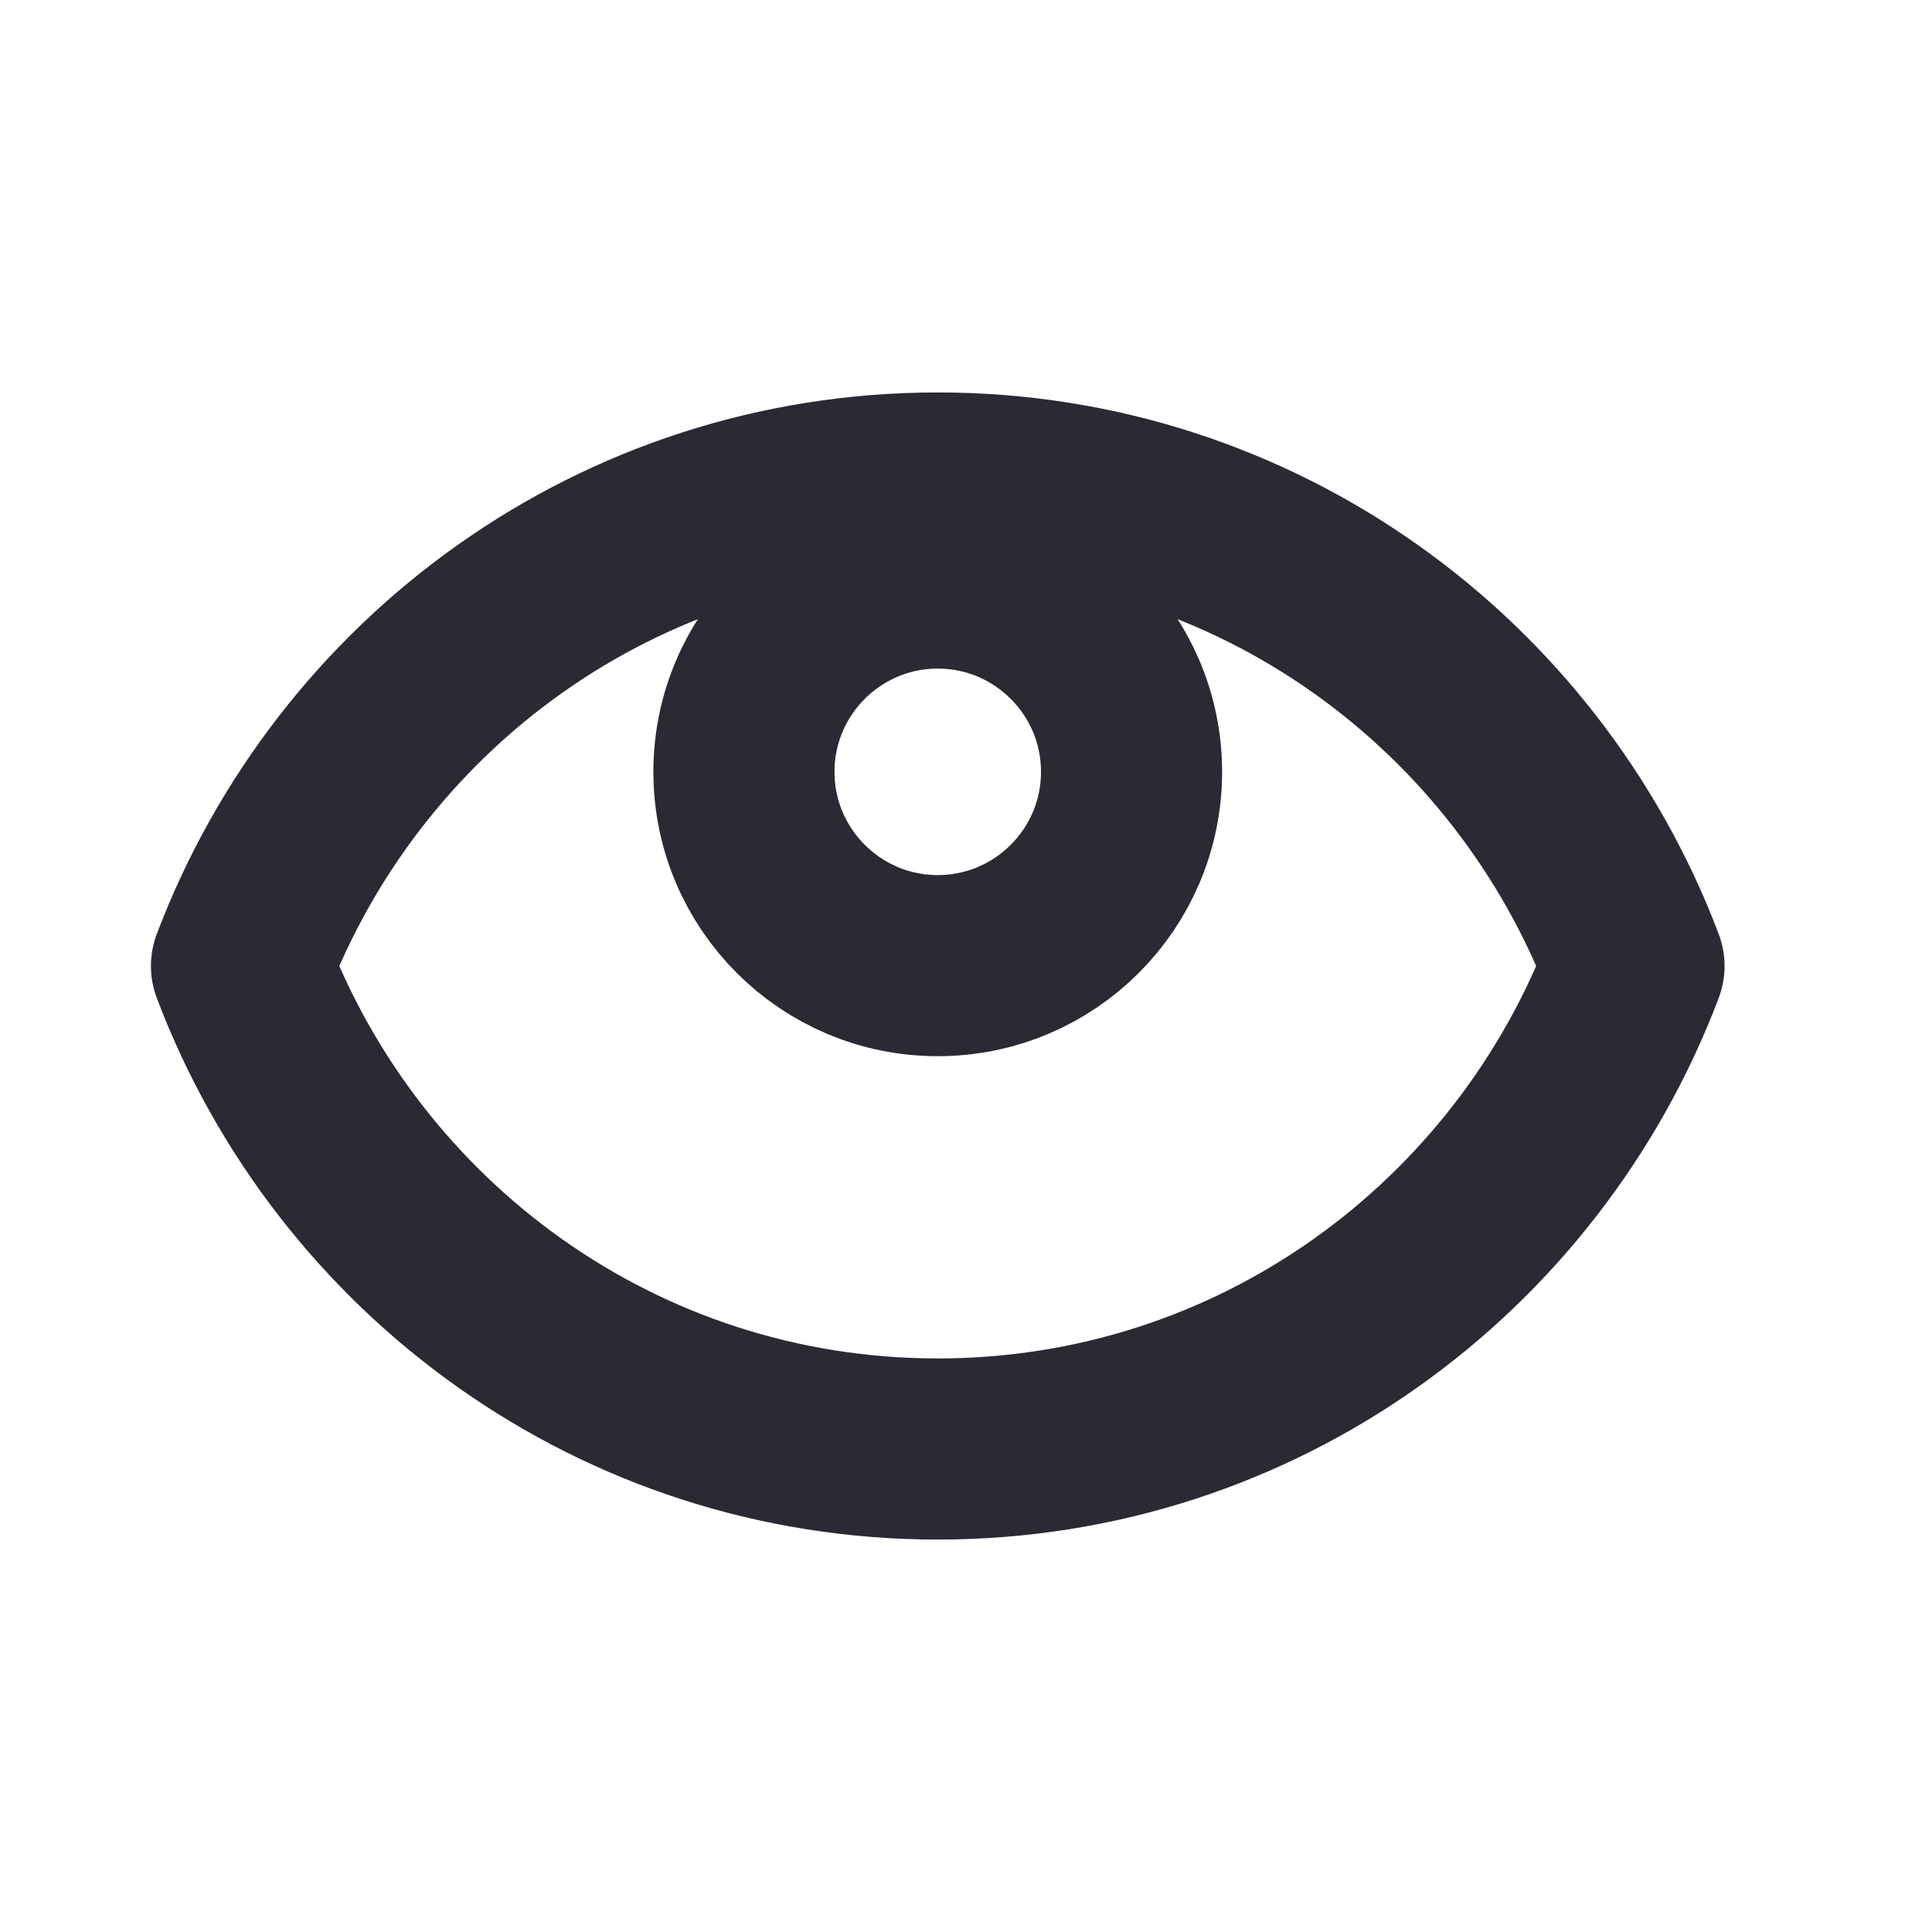 <?xml version="1.0" encoding="UTF-8" standalone="no"?>
<svg
   width="16"
   height="16"
   viewBox="0 0 16 16"
   fill="none"
   version="1.1"
   id="svg2"
   sodipodi:docname="icon-light.svg"
   inkscape:version="1.3.2 (091e20ef0f, 2023-11-25, custom)"
   xmlns:inkscape="http://www.inkscape.org/namespaces/inkscape"
   xmlns:sodipodi="http://sodipodi.sourceforge.net/DTD/sodipodi-0.dtd"
   xmlns="http://www.w3.org/2000/svg"
   xmlns:svg="http://www.w3.org/2000/svg">
  <defs
     id="defs2" />
  <sodipodi:namedview
     id="namedview2"
     pagecolor="#ffffff"
     bordercolor="#000000"
     borderopacity="0.25"
     inkscape:showpageshadow="2"
     inkscape:pageopacity="0.0"
     inkscape:pagecheckerboard="0"
     inkscape:deskcolor="#d1d1d1"
     inkscape:zoom="31.077266"
     inkscape:cx="7.5778866"
     inkscape:cy="10.119938"
     inkscape:window-width="1920"
     inkscape:window-height="1169"
     inkscape:window-x="0"
     inkscape:window-y="0"
     inkscape:window-maximized="0"
     inkscape:current-layer="svg2" />
  <path
     d="M7.766 4C5.123 4 2.884 5.667 2 8C2.884 10.334 5.123 12 7.766 12C10.409 12 12.648 10.334 13.532 8C12.648 5.667 10.409 4 7.766 4Z"
     stroke="black"
     stroke-width="1.5"
     stroke-miterlimit="10"
     stroke-linejoin="round"
     id="path1"
     style="stroke:#2b2a33;stroke-opacity:1" />
  <path
     d="m 7.766,7.997 c 0.886,0 1.605,-0.719 1.605,-1.605 0,-0.886 -0.719,-1.605 -1.605,-1.605 -0.886,0 -1.605,0.719 -1.605,1.605 0,0.886 0.719,1.605 1.605,1.605 z"
     stroke="#000000"
     stroke-width="1.5"
     stroke-miterlimit="10"
     stroke-linejoin="round"
     id="path2"
     style="stroke:#2b2a33;stroke-opacity:1" />
</svg>
